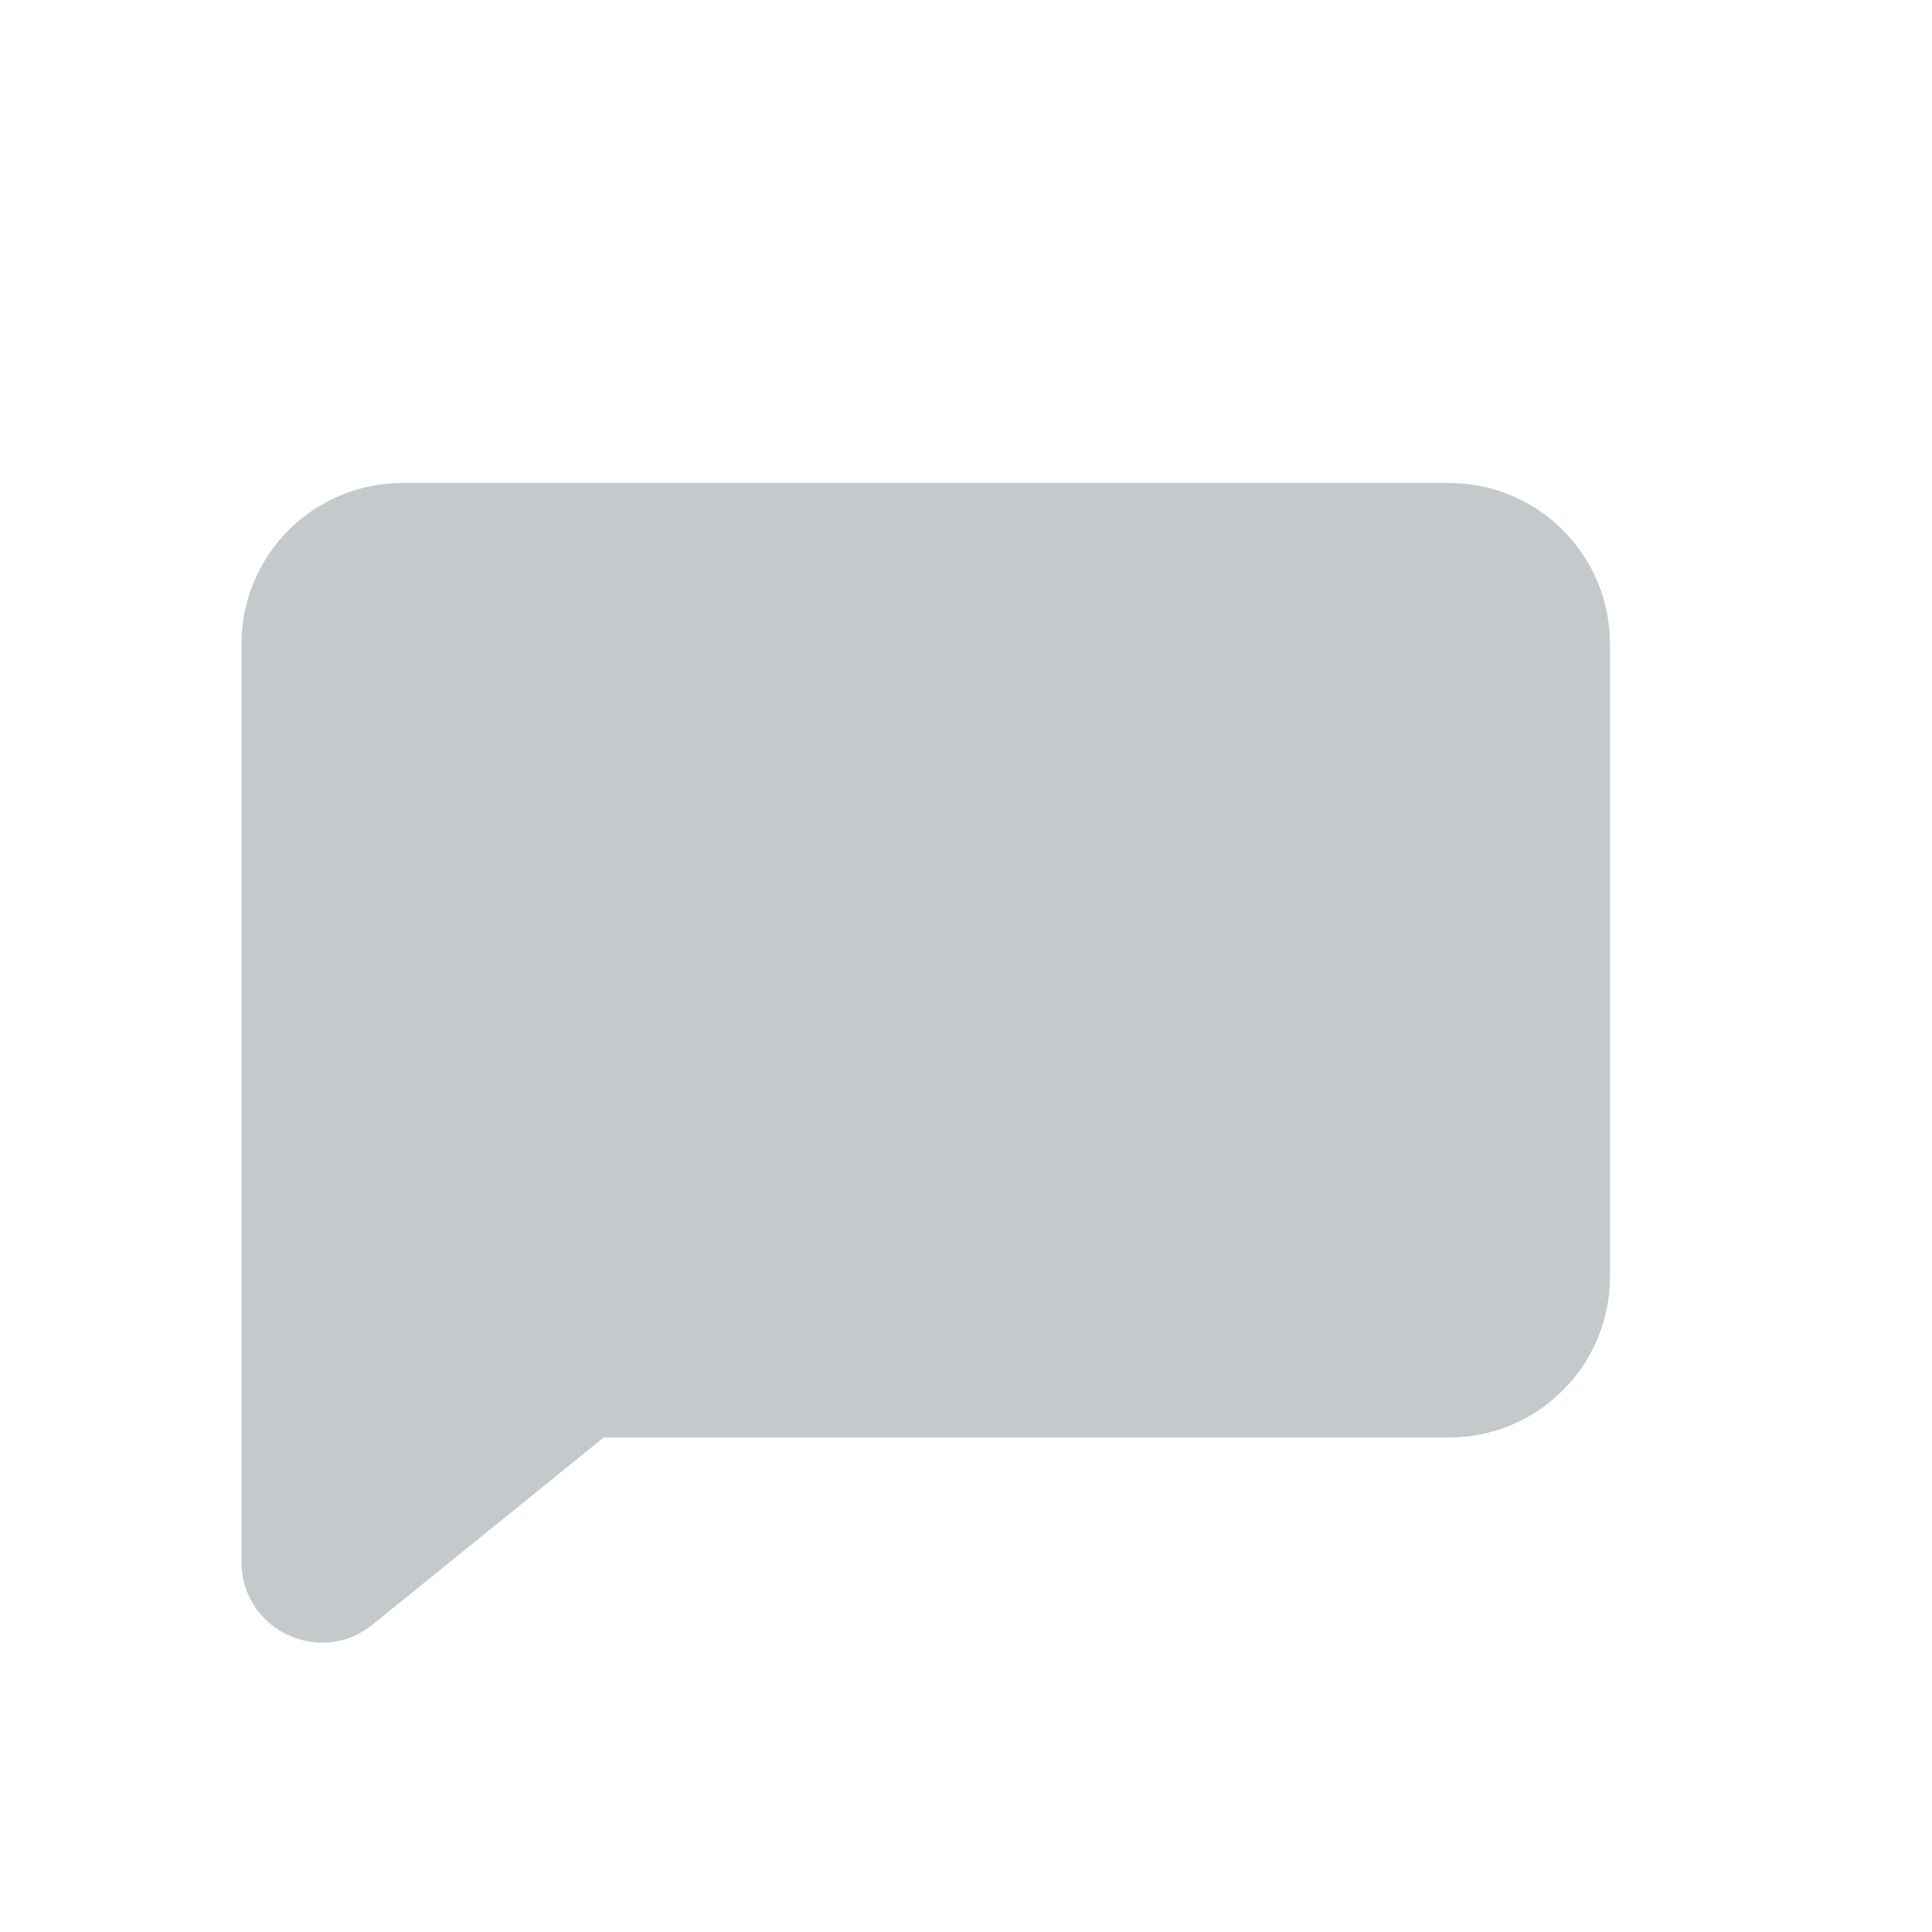 <svg width="24" height="24" viewBox="0 0 24 24" fill="none" xmlns="http://www.w3.org/2000/svg">
<path d="M18 6C19.105 6 20 6.895 20 8V15.857C20 16.962 19.105 17.857 18 17.857H7.5L4.629 20.181C3.975 20.71 3 20.245 3 19.404V8C3 6.895 3.895 6 5 6H18Z" fill="#C4C9CC"/>
</svg>
